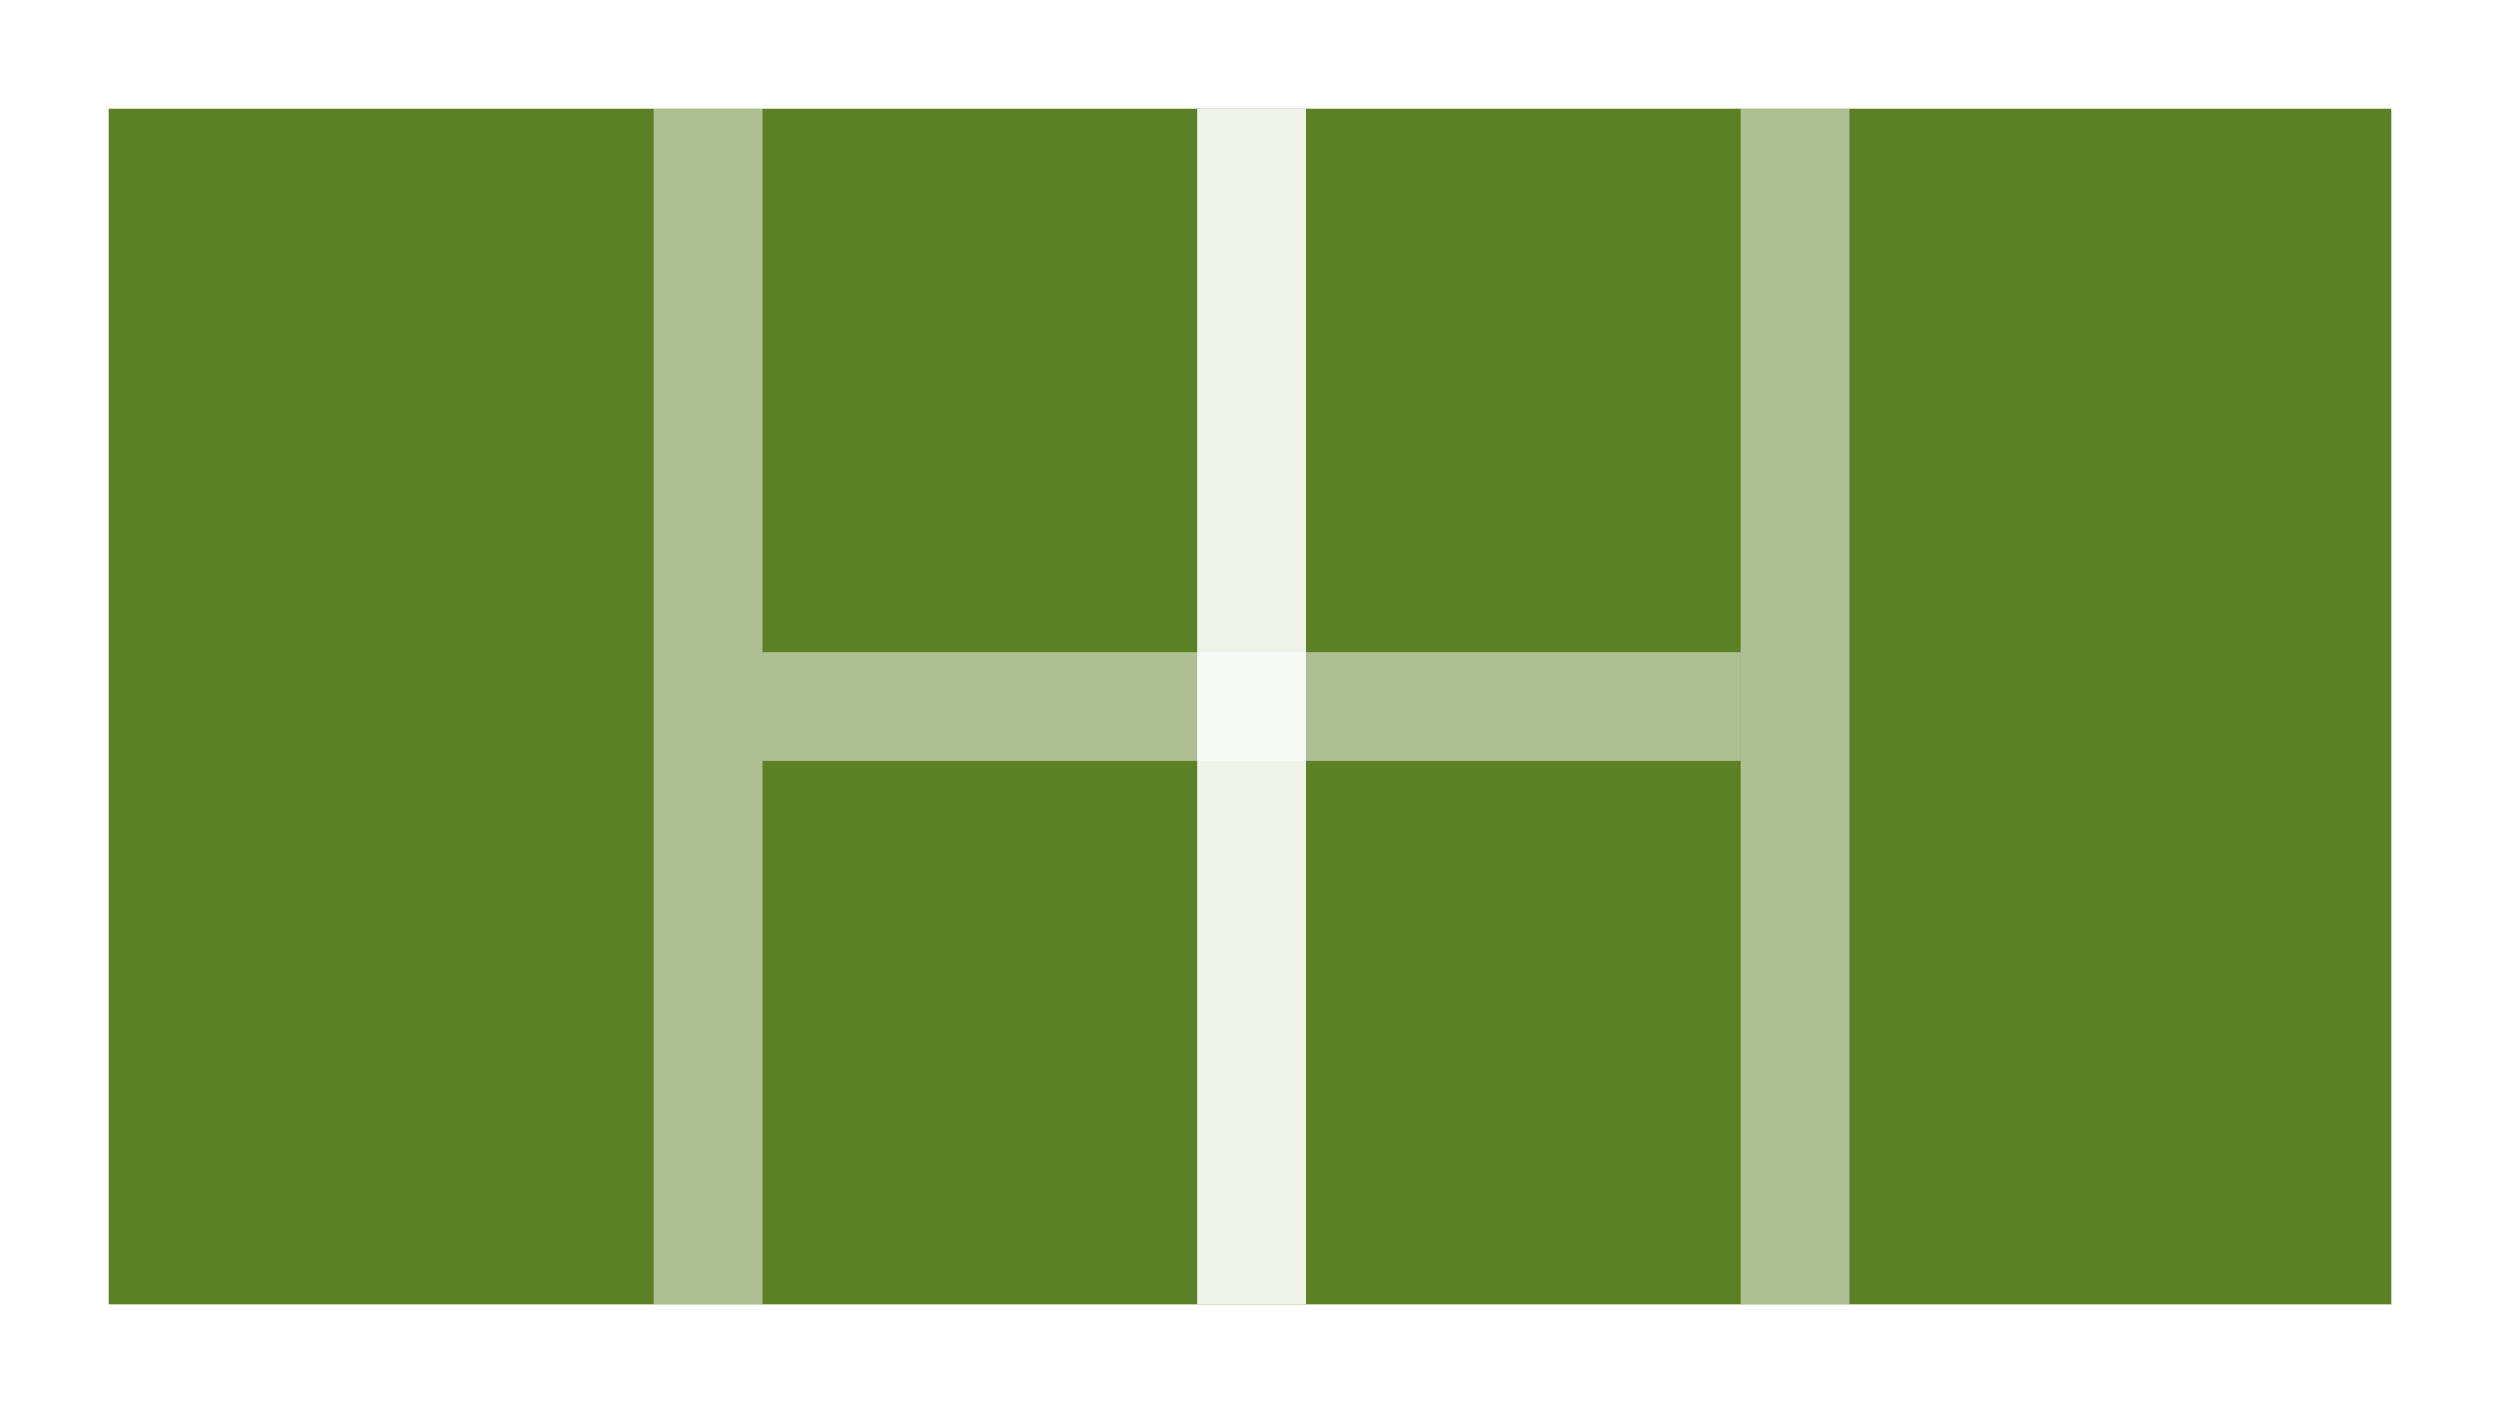 <svg width="23px" height="13px" viewBox="0 0 23 13" version="1.1" xmlns="http://www.w3.org/2000/svg">
    <rect x="0" y="0" width="23" height="13" fill="#333333" stroke="none"/>
    <g id="Match-Live-Icons" stroke="none" stroke-width="1" fill="none" fill-rule="evenodd">
        <g transform="translate(-20, -322)" id="ML-/-Tennis1">
            <g transform="translate(20, 322)">
                <rect id="Rectangle-50-Copy-10" stroke="#FFFFFF" stroke-width="1" stroke-linecap="square" fill="#5C8026" x="0.5" y="0.5" width="22" height="12"></rect>
                <rect id="Rectangle-964-Copy-14" fill="#FFFFFF" opacity="0.5" x="7.014" y="6" width="9" height="1"></rect>
                <rect id="Rectangle-964-Copy-7" fill="#FFFFFF" opacity="0.9" x="11.014" y="1" width="1.001" height="11"></rect>
                <rect id="Rectangle-964-Copy-9" fill="#FFFFFF" opacity="0.5" x="6.014" y="1" width="1.001" height="11"></rect>
                <rect id="Rectangle-964-Copy-10" fill="#FFFFFF" opacity="0.5" x="16.014" y="1" width="1.001" height="11"></rect>
            </g>
        </g>
    </g>
</svg>